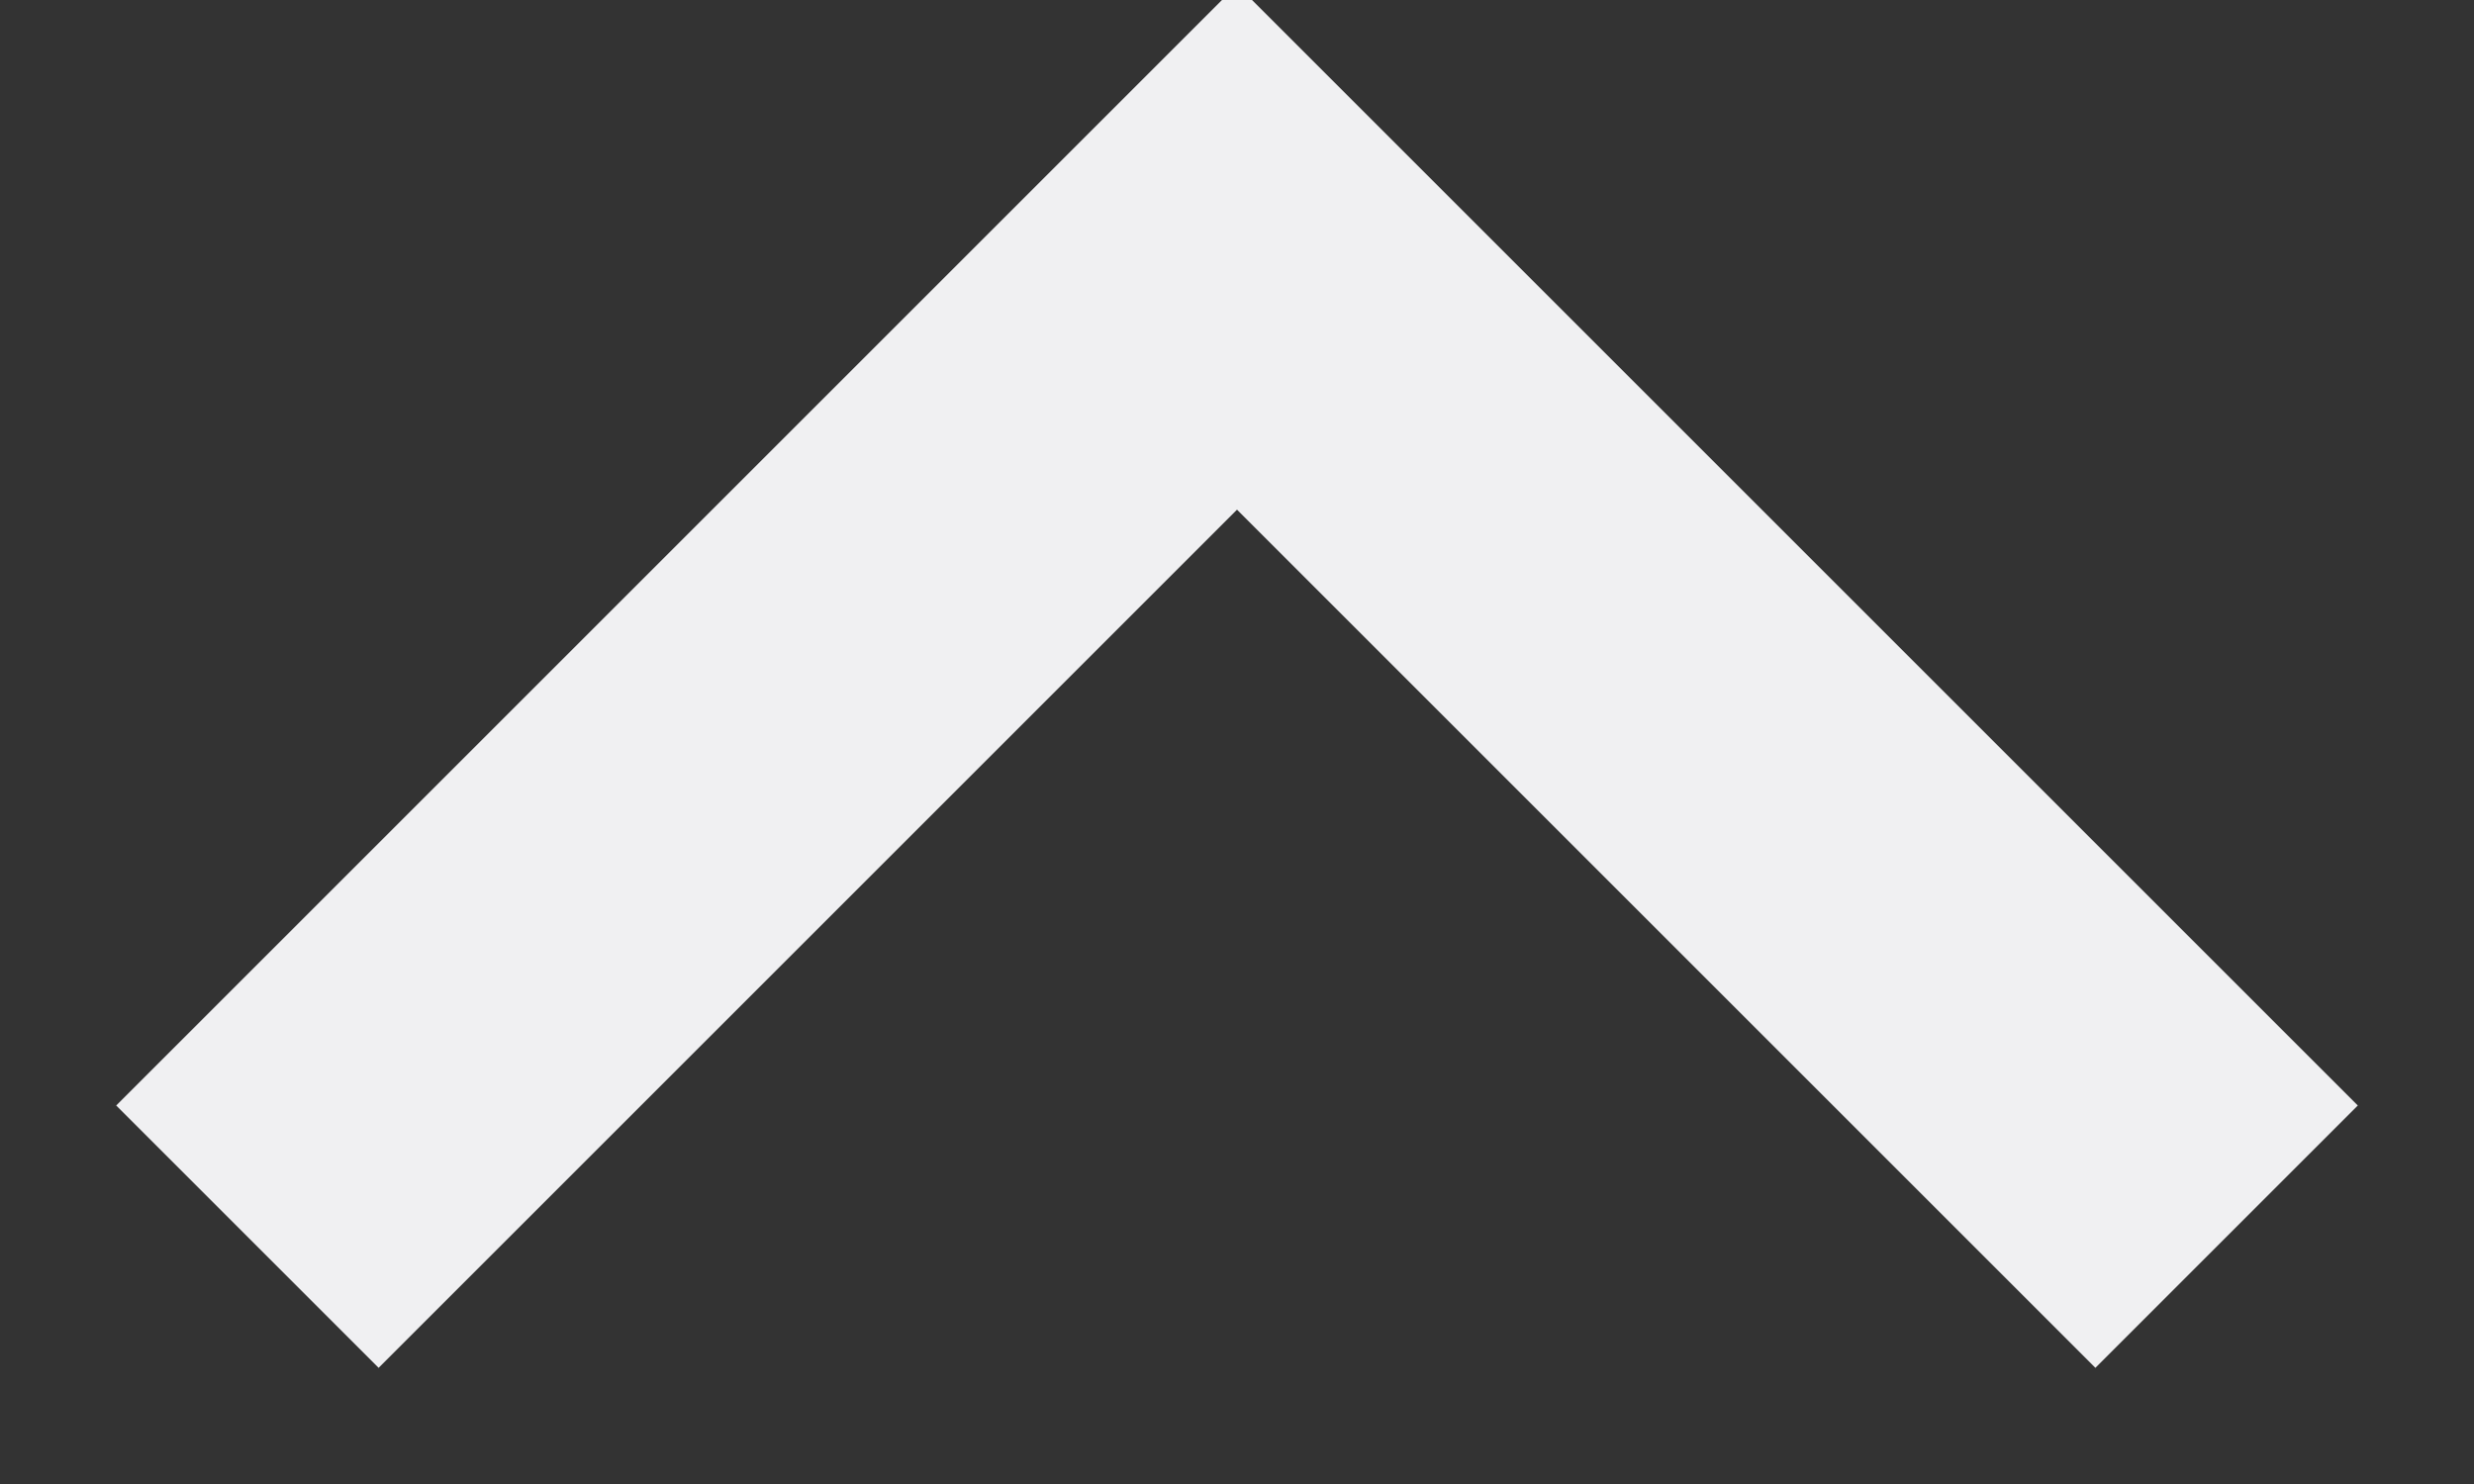 <svg width="10" height="6" xmlns="http://www.w3.org/2000/svg"><rect width="100%" height="100%" fill="#333333" stroke="none"/><path stroke="#f0f0f2" stroke-width="1.5" fill="none" d="m1 5 4-4 4 4"/></svg>